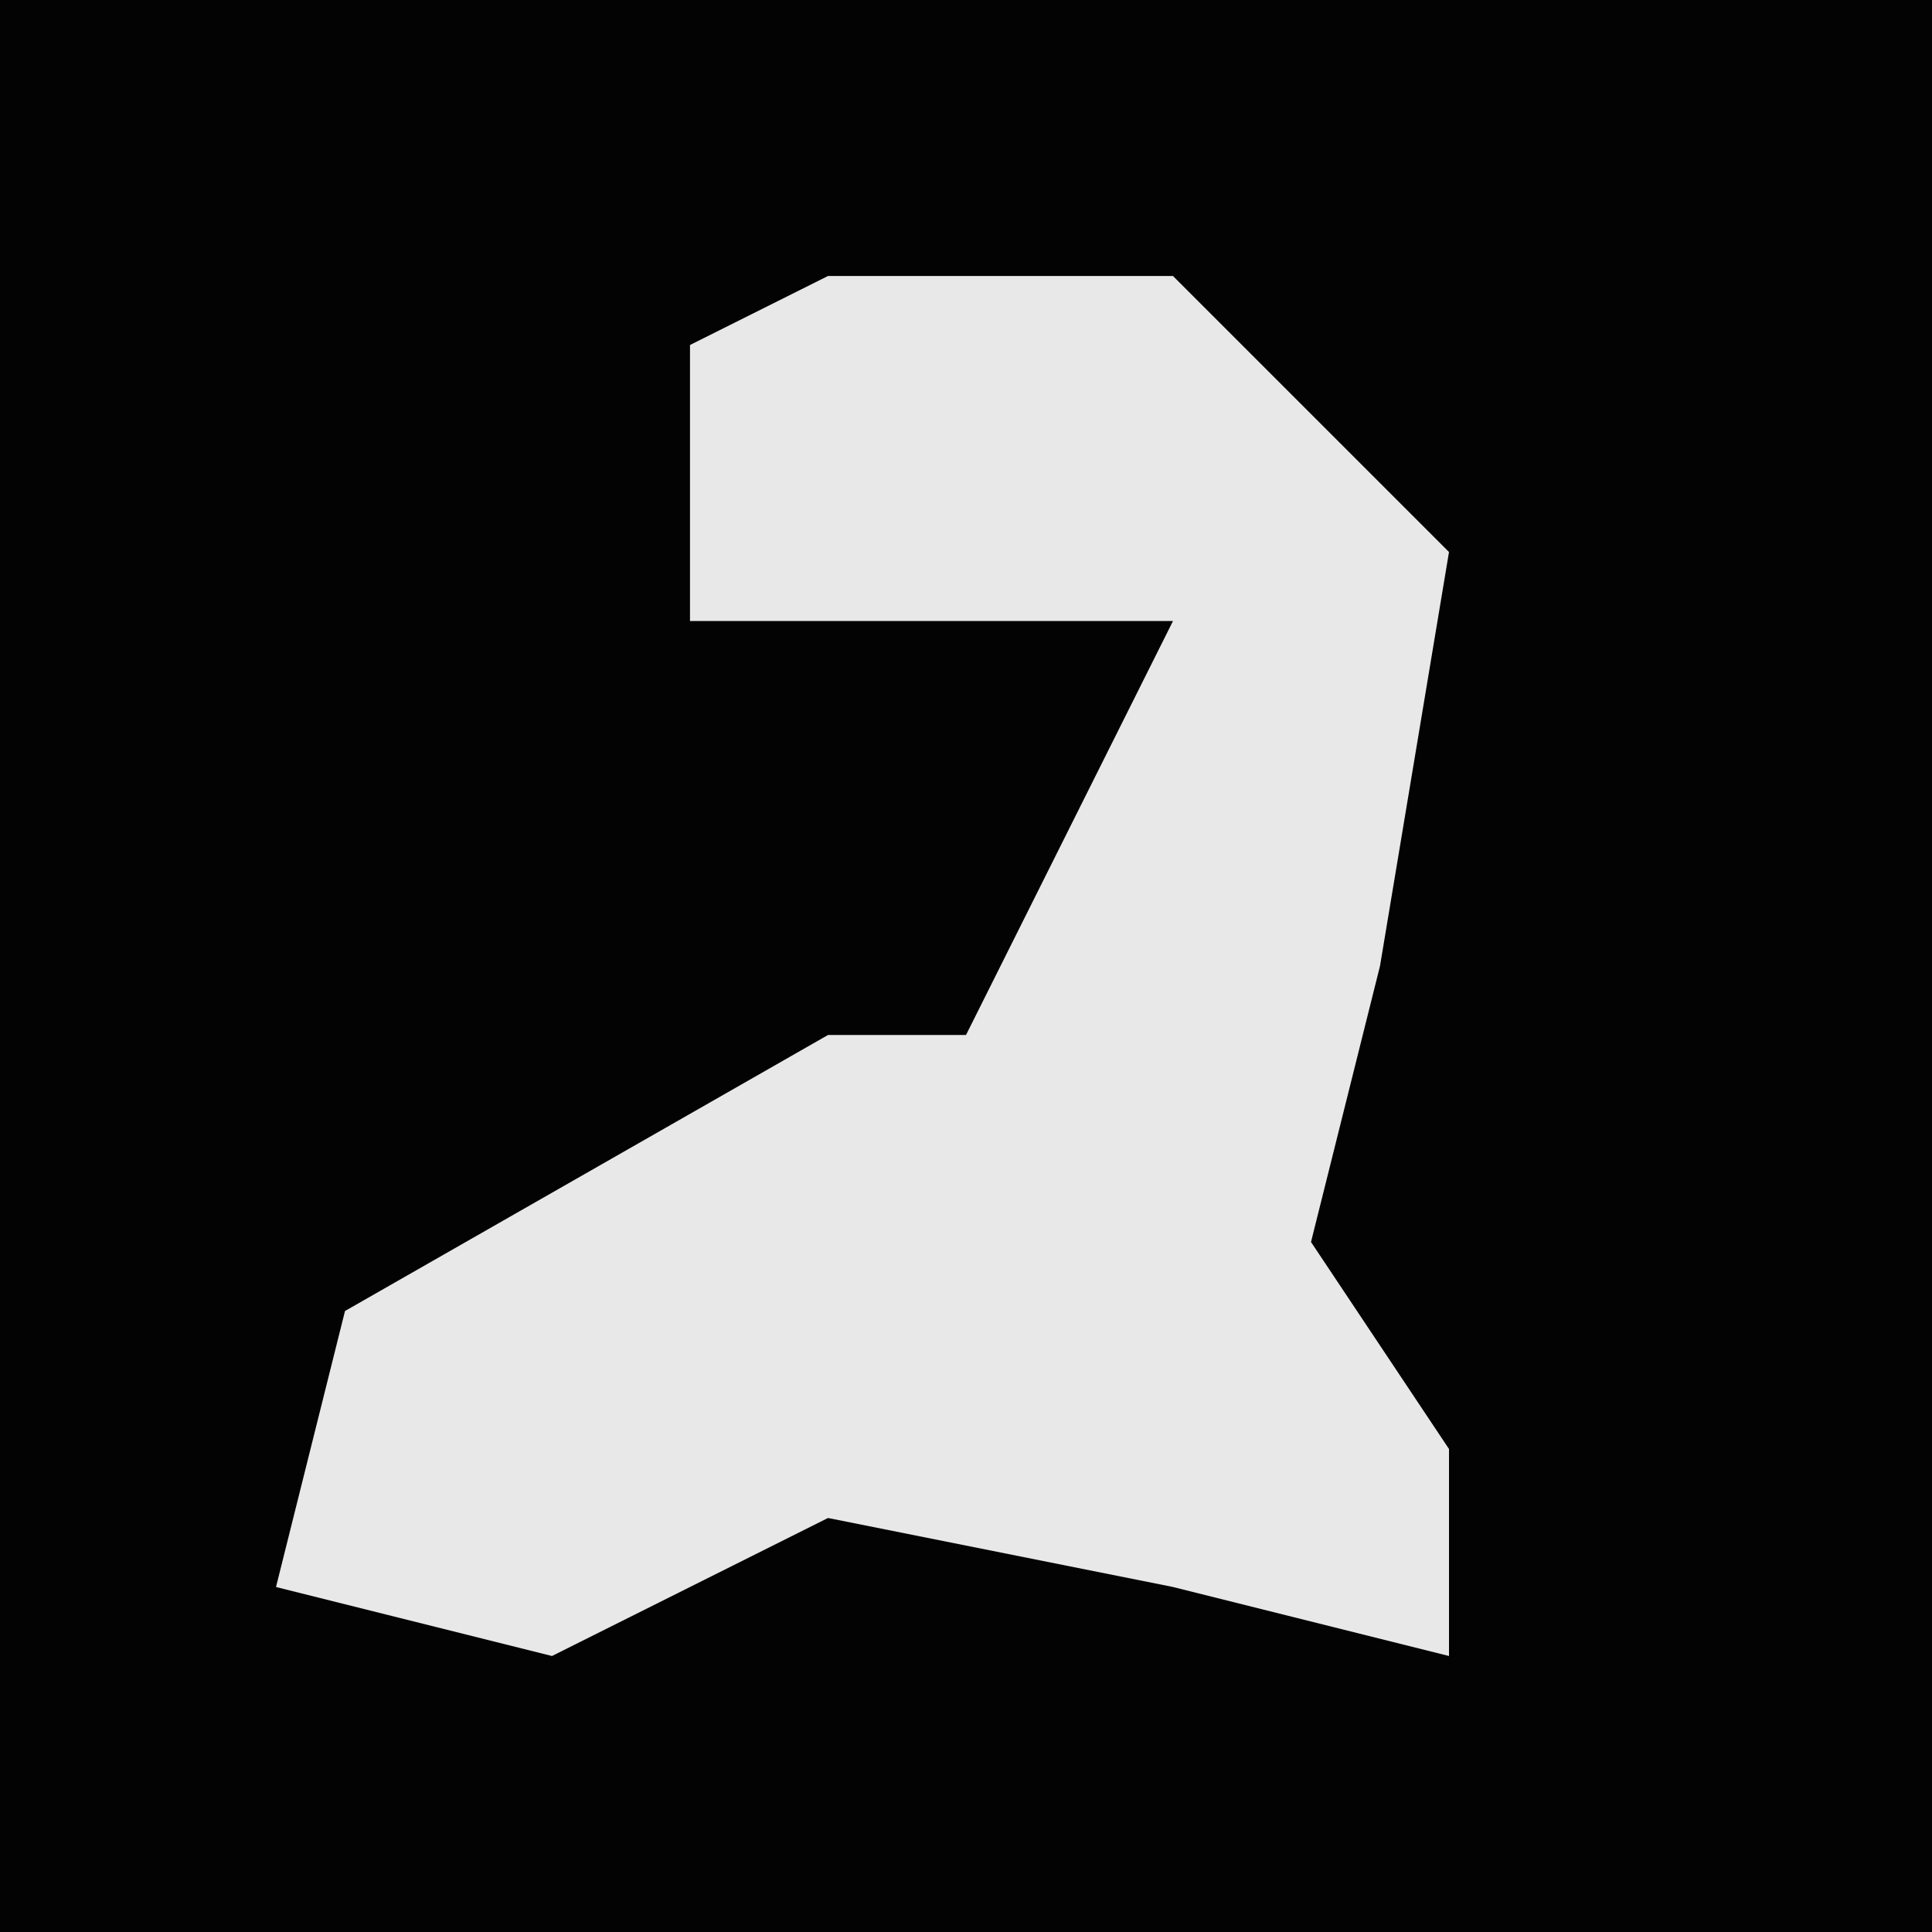 <?xml version="1.0" encoding="UTF-8"?>
<svg version="1.1" xmlns="http://www.w3.org/2000/svg" width="28" height="28">
<path d="M0,0 L28,0 L28,28 L0,28 Z " fill="#030303" transform="translate(0,0)"/>
<path d="M0,0 L5,0 L9,4 L8,10 L7,14 L9,17 L9,20 L5,19 L0,18 L-4,20 L-8,19 L-7,15 L0,11 L2,11 L4,7 L5,5 L-2,5 L-2,1 Z " fill="#E8E8E8" transform="translate(12,4)"/>
</svg>

